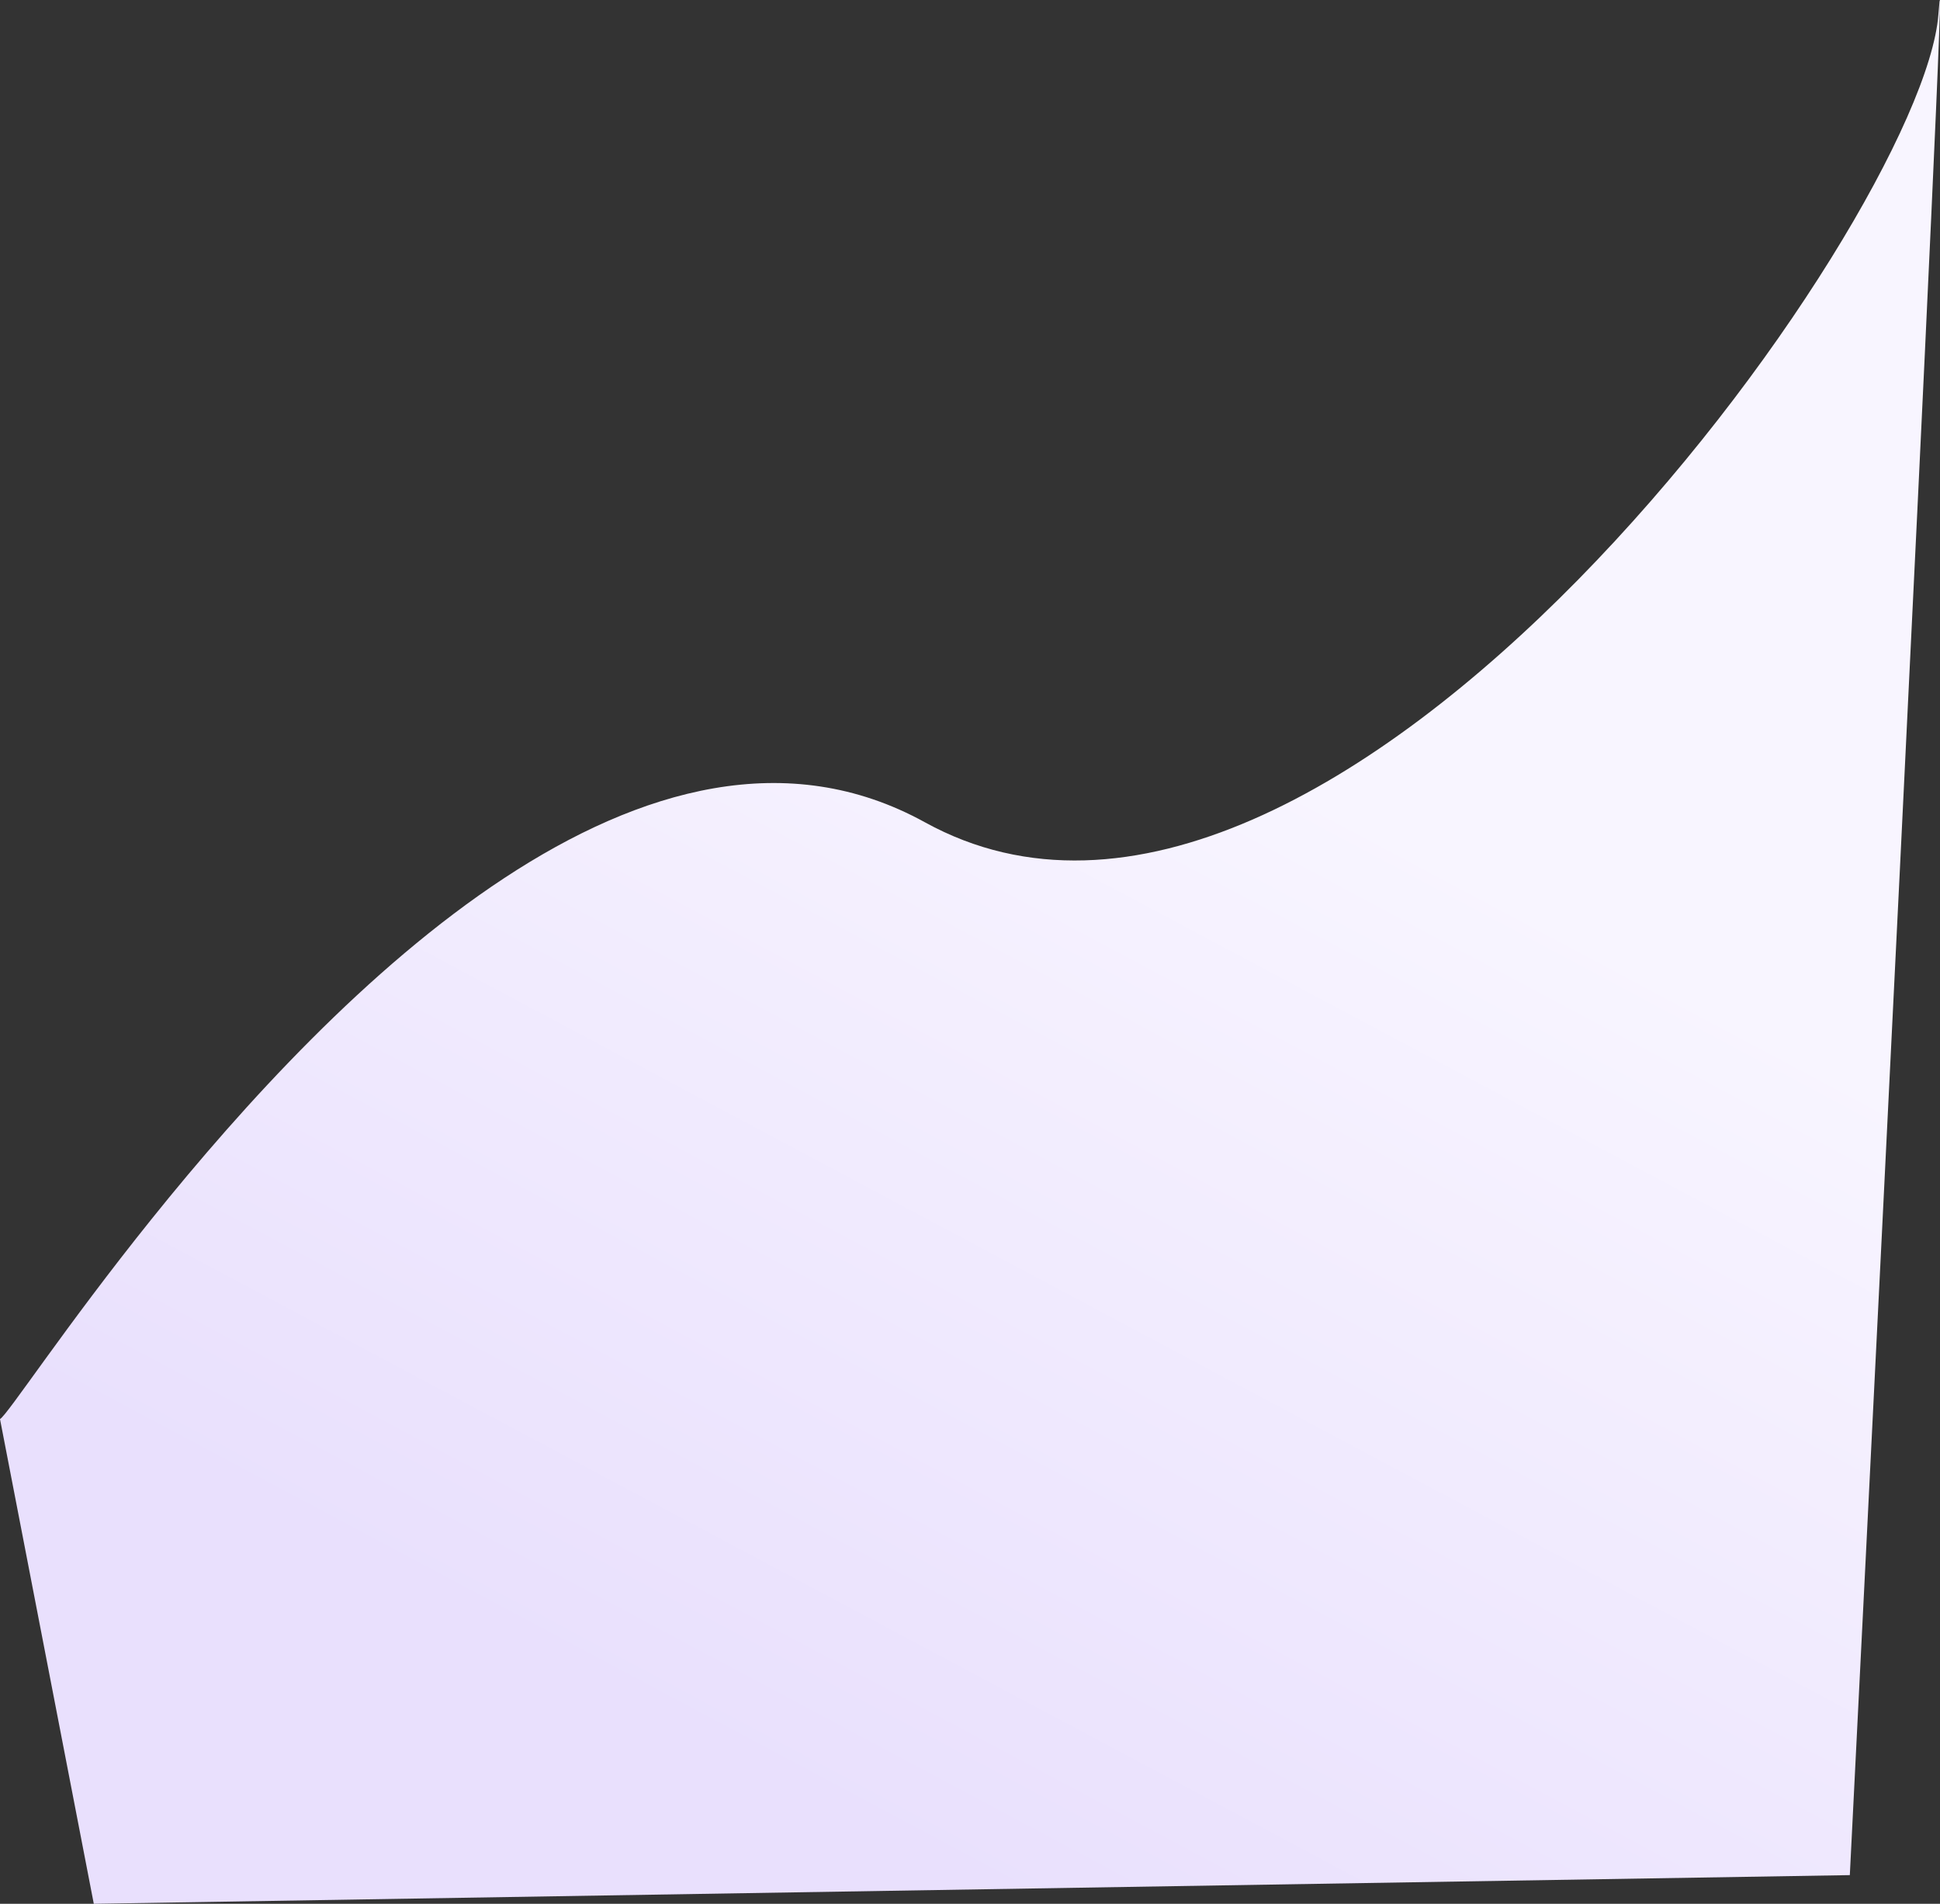 <svg xmlns="http://www.w3.org/2000/svg" xmlns:xlink="http://www.w3.org/1999/xlink" width="2672.547" height="2622.012" viewBox="0 0 2672.547 2622.012">
  <rect x="0" y="0" width="2672.547" height="2622.012" fill="#333333" stroke="none"/>
  <defs>
    <linearGradient id="linear-gradient" x1="0.591" y1="0.358" x2="0.301" y2="0.882" gradientUnits="objectBoundingBox">
      <stop offset="0" stop-color="#f8f5ff"/>
      <stop offset="1" stop-color="#e9e0fd"/>
    </linearGradient>
  </defs>
  <path id="Path_632" data-name="Path 632" d="M-410.96,5368.507c10.466-5.814,89.129-126.546,209.2-275.946C50.431,4778.772,484.7,4337.927,863.2,4546.586c559.911,308.668,1374.654-829.1,1396.189-1112.644s-122.032,2562.67-122.032,2562.67l-2419.1,39.481Z" transform="translate(410.96 -3414.081)" fill="url(#linear-gradient)"/>
</svg>
